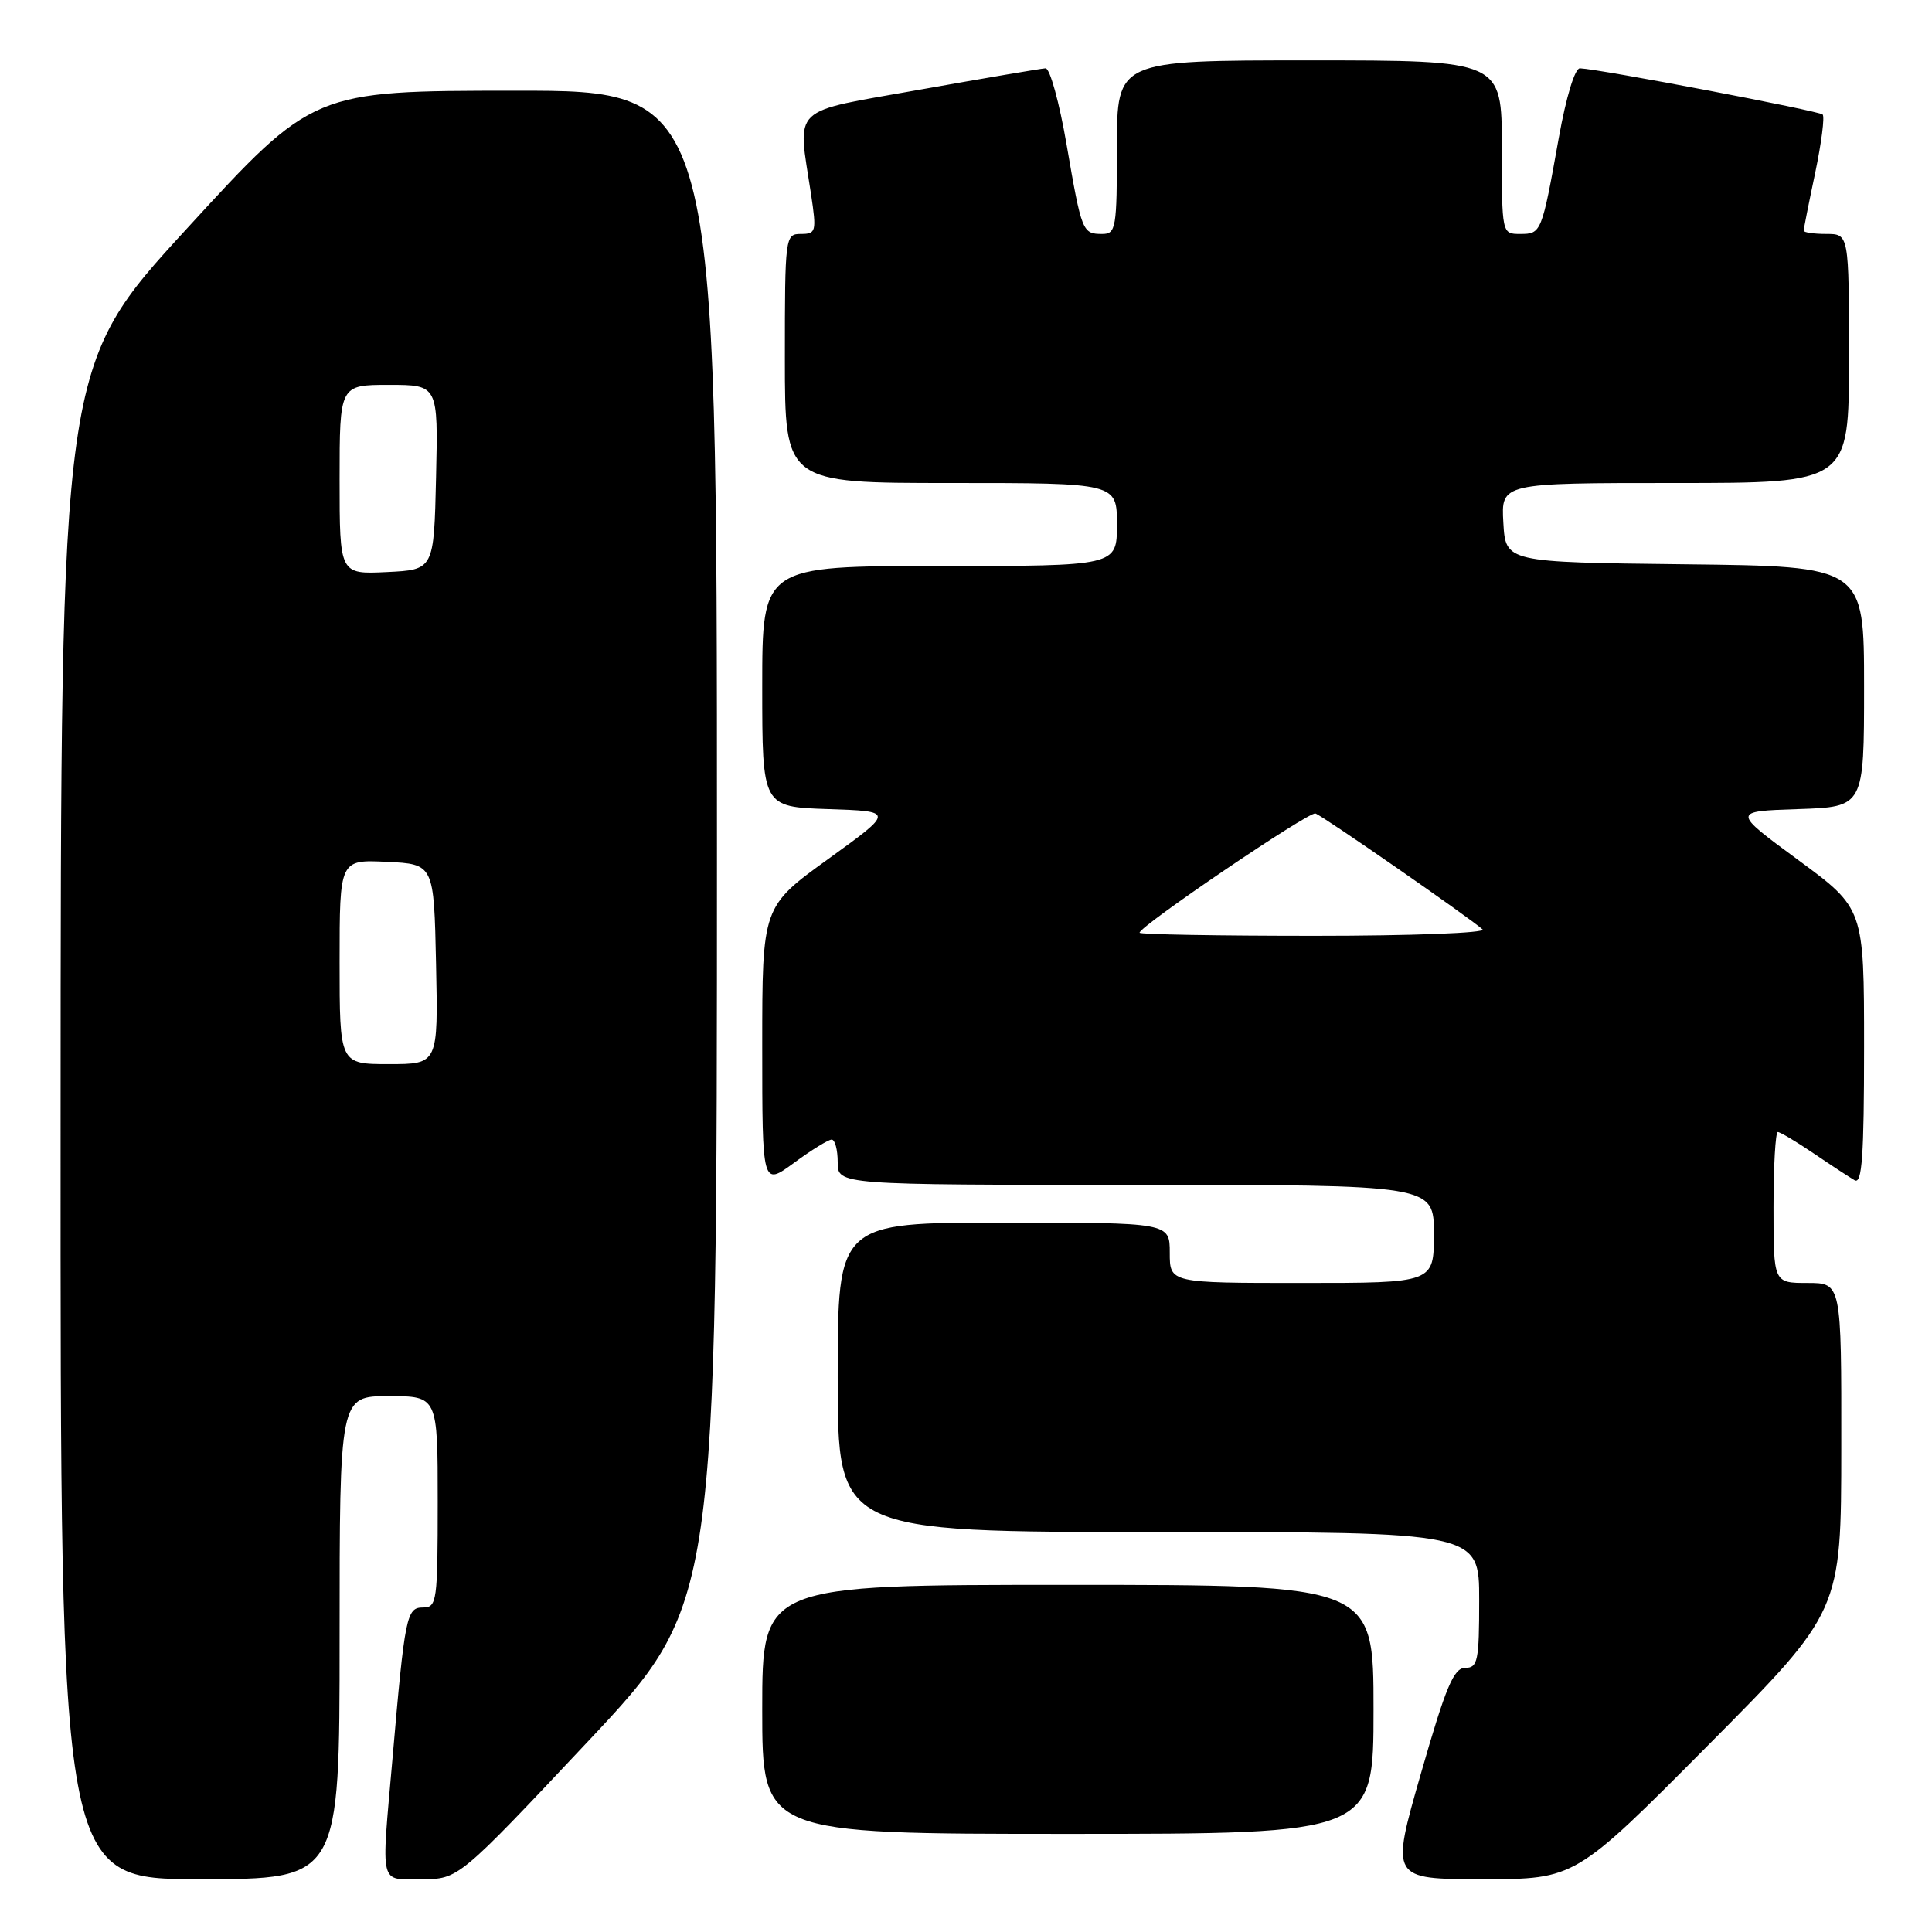 <?xml version="1.0" encoding="UTF-8" standalone="no"?>
<!DOCTYPE svg PUBLIC "-//W3C//DTD SVG 1.1//EN" "http://www.w3.org/Graphics/SVG/1.1/DTD/svg11.dtd" >
<svg xmlns="http://www.w3.org/2000/svg" xmlns:xlink="http://www.w3.org/1999/xlink" version="1.1" viewBox="0 0 256 256">
 <g >
 <path fill="currentColor"
d=" M 45.00 217.00 C 45.00 185.00 45.00 185.00 51.50 185.00 C 58.00 185.00 58.00 185.00 58.00 199.00 C 58.00 212.19 57.89 213.00 56.06 213.00 C 53.87 213.00 53.65 214.05 52.01 233.00 C 50.50 250.31 50.19 249.00 55.88 249.00 C 60.75 249.00 60.75 249.00 77.88 230.78 C 95.00 212.56 95.00 212.56 95.00 112.28 C 95.00 12.00 95.00 12.00 68.25 12.02 C 41.50 12.03 41.50 12.03 24.78 30.27 C 8.05 48.50 8.05 48.50 8.03 148.75 C 8.00 249.00 8.00 249.00 26.50 249.00 C 45.00 249.00 45.00 249.00 45.00 217.00 Z  M 226.34 231.25 C 243.97 213.50 243.97 213.50 243.98 191.75 C 244.00 170.00 244.00 170.00 239.50 170.00 C 235.00 170.00 235.00 170.00 235.00 160.00 C 235.00 154.50 235.26 150.00 235.57 150.00 C 235.88 150.00 238.02 151.27 240.32 152.83 C 242.62 154.39 245.06 155.99 245.75 156.39 C 246.73 156.96 247.00 153.17 247.00 138.74 C 247.00 120.37 247.00 120.37 238.25 113.94 C 229.50 107.50 229.50 107.50 238.25 107.21 C 247.00 106.92 247.00 106.92 247.00 90.98 C 247.00 75.04 247.00 75.04 223.25 74.77 C 199.50 74.50 199.50 74.50 199.20 69.25 C 198.90 64.00 198.90 64.00 221.95 64.00 C 245.00 64.00 245.00 64.00 245.00 47.50 C 245.00 31.00 245.00 31.00 242.00 31.00 C 240.35 31.00 239.00 30.80 239.00 30.57 C 239.00 30.33 239.68 26.88 240.52 22.92 C 241.35 18.95 241.80 15.46 241.51 15.17 C 241.02 14.69 212.02 9.16 209.35 9.05 C 208.68 9.02 207.52 12.85 206.55 18.25 C 204.29 30.87 204.23 31.00 201.43 31.00 C 199.00 31.00 199.00 31.00 199.00 19.50 C 199.00 8.00 199.00 8.00 173.50 8.00 C 148.00 8.00 148.00 8.00 148.00 19.50 C 148.00 30.22 147.87 31.00 146.06 31.00 C 143.43 31.00 143.33 30.76 141.33 19.17 C 140.37 13.57 139.11 9.02 138.54 9.05 C 137.97 9.08 130.53 10.34 122.00 11.86 C 104.45 14.99 105.67 13.82 107.47 25.75 C 108.21 30.69 108.13 31.00 106.13 31.00 C 104.04 31.00 104.00 31.33 104.00 47.50 C 104.00 64.00 104.00 64.00 126.00 64.00 C 148.00 64.00 148.00 64.00 148.00 69.50 C 148.00 75.00 148.00 75.00 124.50 75.00 C 101.00 75.00 101.00 75.00 101.00 90.96 C 101.00 106.92 101.00 106.92 109.75 107.21 C 118.50 107.50 118.50 107.50 109.75 113.82 C 101.00 120.14 101.00 120.14 101.00 138.65 C 101.00 157.17 101.00 157.17 105.20 154.09 C 107.51 152.39 109.76 151.00 110.20 151.00 C 110.64 151.00 111.00 152.35 111.00 154.00 C 111.00 157.00 111.00 157.00 150.50 157.00 C 190.00 157.00 190.00 157.00 190.00 163.50 C 190.00 170.00 190.00 170.00 172.50 170.00 C 155.00 170.00 155.00 170.00 155.00 166.00 C 155.00 162.00 155.00 162.00 133.00 162.00 C 111.00 162.00 111.00 162.00 111.00 182.50 C 111.00 203.00 111.00 203.00 153.50 203.00 C 196.00 203.00 196.00 203.00 196.00 212.00 C 196.00 220.09 195.81 221.00 194.15 221.00 C 192.63 221.00 191.58 223.50 188.28 235.00 C 184.26 249.00 184.26 249.00 196.49 249.00 C 208.72 249.00 208.72 249.00 226.34 231.25 Z  M 182.00 226.50 C 182.00 210.00 182.00 210.00 141.50 210.00 C 101.00 210.00 101.00 210.00 101.00 226.50 C 101.00 243.00 101.00 243.00 141.50 243.00 C 182.00 243.00 182.00 243.00 182.00 226.50 Z  M 45.00 127.45 C 45.00 113.90 45.00 113.90 51.25 114.20 C 57.50 114.50 57.50 114.50 57.78 127.75 C 58.06 141.00 58.06 141.00 51.53 141.00 C 45.00 141.00 45.00 141.00 45.00 127.45 Z  M 45.00 63.55 C 45.00 51.00 45.00 51.00 51.53 51.00 C 58.06 51.00 58.06 51.00 57.78 63.25 C 57.50 75.50 57.50 75.50 51.25 75.80 C 45.00 76.10 45.00 76.10 45.00 63.55 Z  M 151.00 123.59 C 151.00 122.72 173.42 107.52 174.30 107.79 C 175.24 108.08 194.67 121.56 196.45 123.15 C 196.98 123.62 187.05 124.00 174.20 124.00 C 161.44 124.00 151.00 123.82 151.00 123.59 Z "/>
</g>
</svg>
